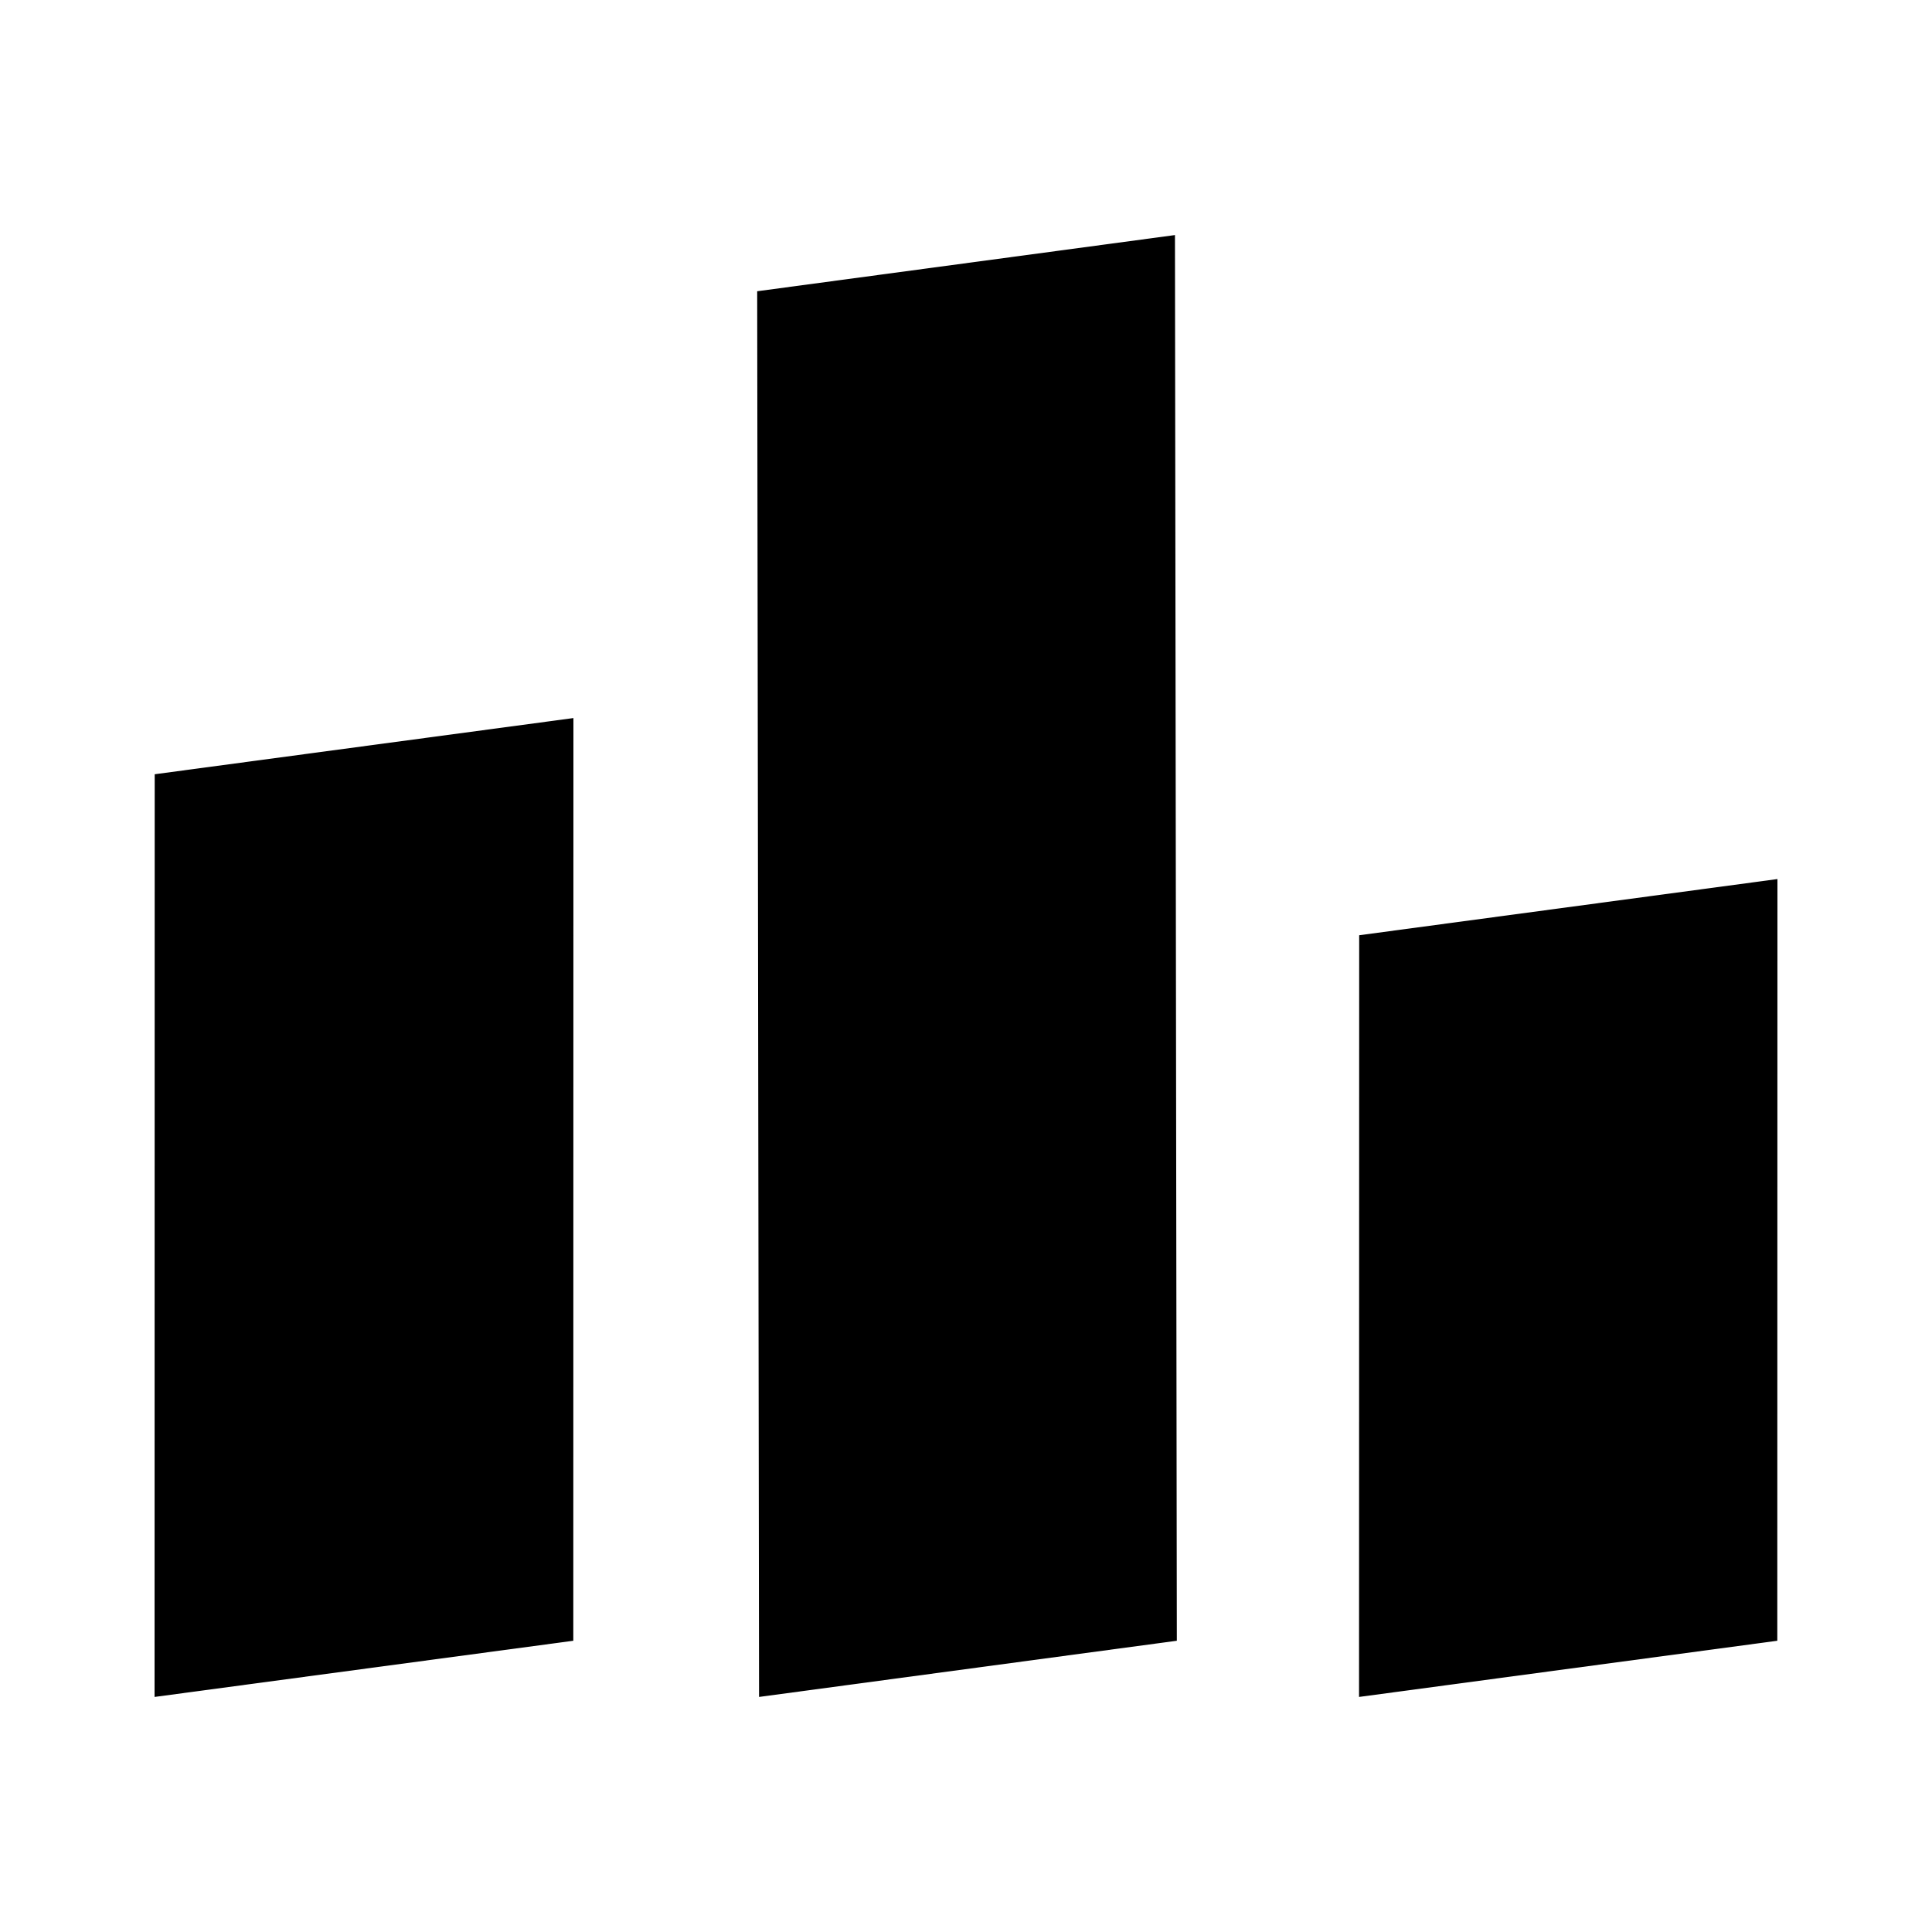 <svg xmlns="http://www.w3.org/2000/svg" height="48" viewBox="0 -960 960 960" width="48"><path d="m76.8-116.8.07-458.48 208.06-27.92-.06 458.48L76.8-116.8Zm300.37 0-.93-698.48 207.59-27.92.93 698.48-207.59 27.92Zm298.13 0 .07-378.48L883.2-523.2l-.07 378.48L675.3-116.8Z"/></svg>